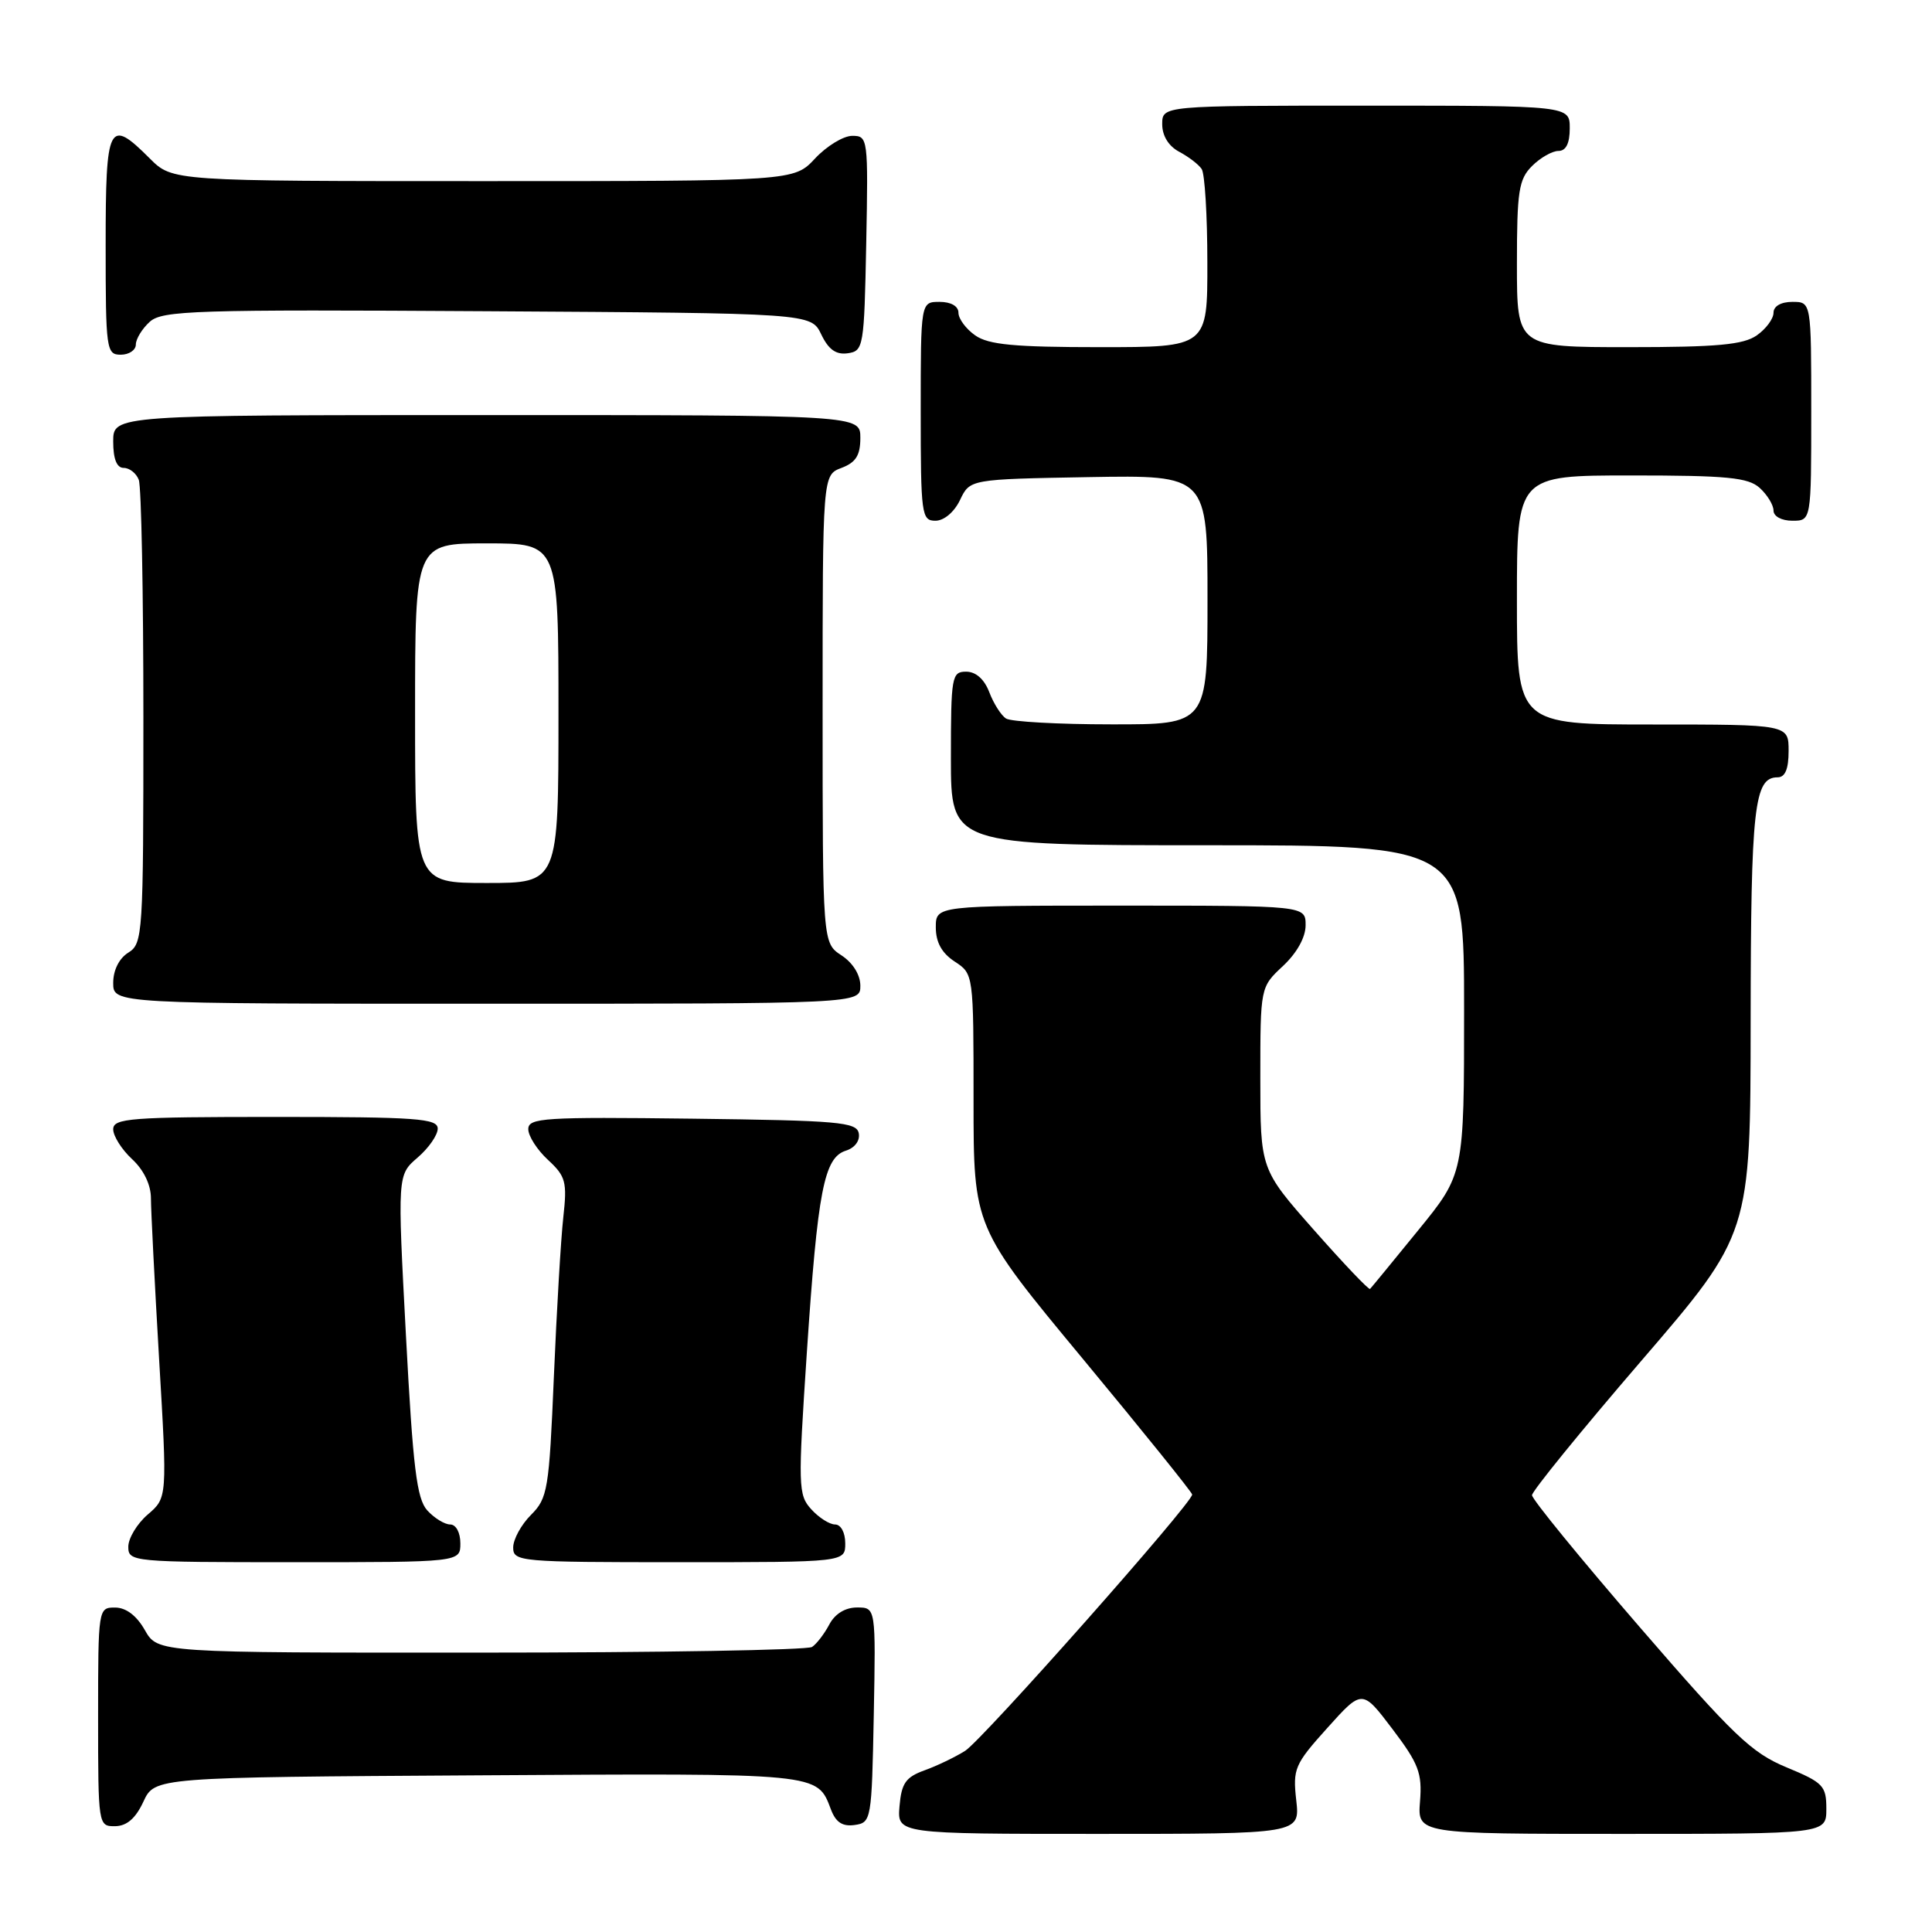 <?xml version="1.0" encoding="UTF-8" standalone="no"?>
<!DOCTYPE svg PUBLIC "-//W3C//DTD SVG 1.1//EN" "http://www.w3.org/Graphics/SVG/1.1/DTD/svg11.dtd" >
<svg xmlns="http://www.w3.org/2000/svg" xmlns:xlink="http://www.w3.org/1999/xlink" version="1.1" viewBox="0 0 256 256">
 <g >
 <path fill="currentColor"
d=" M 171.76 238.55 C 171.29 234.37 171.54 233.78 175.88 228.96 C 180.50 223.82 180.50 223.82 184.50 229.10 C 187.98 233.69 188.46 234.95 188.16 238.69 C 187.82 243.00 187.82 243.00 214.91 243.00 C 242.00 243.00 242.00 243.00 242.00 239.68 C 242.00 236.62 241.59 236.20 236.72 234.18 C 232.08 232.26 229.69 229.97 217.22 215.54 C 209.40 206.49 203.00 198.66 203.00 198.12 C 203.00 197.59 209.51 189.58 217.47 180.33 C 231.95 163.50 231.95 163.50 231.97 135.18 C 232.00 106.88 232.43 103.00 235.54 103.00 C 236.54 103.00 237.00 101.91 237.00 99.50 C 237.00 96.00 237.00 96.00 219.00 96.00 C 201.00 96.00 201.00 96.00 201.00 79.50 C 201.00 63.00 201.00 63.00 216.17 63.00 C 228.88 63.00 231.64 63.27 233.17 64.65 C 234.18 65.57 235.00 66.92 235.00 67.65 C 235.00 68.42 236.07 69.00 237.50 69.00 C 240.00 69.00 240.00 69.00 240.00 54.50 C 240.00 40.00 240.00 40.00 237.50 40.00 C 235.99 40.00 235.00 40.57 235.00 41.44 C 235.00 42.24 234.00 43.59 232.78 44.44 C 231.01 45.68 227.53 46.00 215.78 46.00 C 201.00 46.00 201.00 46.00 201.00 35.00 C 201.00 25.33 201.24 23.76 203.00 22.00 C 204.10 20.90 205.68 20.00 206.50 20.00 C 207.50 20.00 208.00 19.00 208.00 17.00 C 208.00 14.00 208.00 14.00 181.00 14.00 C 154.00 14.00 154.00 14.00 154.00 16.46 C 154.00 18.00 154.85 19.37 156.25 20.11 C 157.49 20.77 158.83 21.79 159.23 22.40 C 159.64 23.00 159.98 28.56 159.98 34.75 C 160.00 46.00 160.00 46.00 145.72 46.00 C 134.42 46.00 130.98 45.68 129.22 44.44 C 128.00 43.59 127.00 42.24 127.00 41.44 C 127.00 40.57 126.01 40.00 124.50 40.00 C 122.00 40.00 122.00 40.00 122.00 54.50 C 122.00 68.20 122.11 69.00 123.95 69.00 C 125.08 69.00 126.44 67.86 127.21 66.25 C 128.52 63.50 128.52 63.50 144.26 63.22 C 160.00 62.95 160.00 62.95 160.00 79.47 C 160.00 96.00 160.00 96.00 147.25 95.98 C 140.24 95.98 133.97 95.63 133.31 95.21 C 132.66 94.80 131.66 93.23 131.09 91.73 C 130.43 90.00 129.31 89.00 128.02 89.00 C 126.11 89.00 126.00 89.62 126.00 100.50 C 126.00 112.00 126.00 112.00 160.00 112.00 C 194.00 112.00 194.00 112.00 194.00 133.78 C 194.00 155.56 194.00 155.56 187.91 163.03 C 184.57 167.14 181.70 170.63 181.54 170.79 C 181.38 170.95 178.05 167.45 174.13 163.01 C 167.00 154.93 167.00 154.93 167.00 142.87 C 167.00 130.80 167.00 130.80 170.00 128.00 C 171.84 126.28 173.00 124.20 173.00 122.60 C 173.00 120.00 173.00 120.00 148.50 120.00 C 124.00 120.00 124.00 120.00 124.00 122.88 C 124.00 124.86 124.79 126.29 126.50 127.41 C 129.00 129.05 129.00 129.05 129.00 145.82 C 129.00 162.59 129.00 162.59 143.47 180.04 C 151.43 189.64 157.95 197.74 157.97 198.03 C 158.03 199.12 130.18 230.55 127.88 232.00 C 126.57 232.82 124.15 233.99 122.50 234.58 C 120.01 235.48 119.45 236.29 119.19 239.33 C 118.88 243.00 118.88 243.00 145.57 243.00 C 172.26 243.00 172.26 243.00 171.76 238.55 Z  M 19.00 238.73 C 20.50 235.50 20.50 235.50 63.38 235.24 C 108.95 234.96 108.25 234.89 110.11 239.78 C 110.75 241.47 111.64 242.05 113.25 241.82 C 115.45 241.51 115.51 241.17 115.78 227.25 C 116.05 213.00 116.05 213.00 113.56 213.00 C 112.00 213.00 110.63 213.84 109.89 215.25 C 109.23 216.49 108.21 217.83 107.60 218.23 C 107.00 218.64 87.24 218.98 63.70 218.98 C 20.91 219.00 20.91 219.00 19.20 216.01 C 18.11 214.08 16.70 213.01 15.25 213.01 C 13.02 213.00 13.00 213.13 13.00 227.50 C 13.00 241.88 13.02 242.00 15.25 241.98 C 16.80 241.96 17.97 240.95 19.00 238.73 Z  M 61.00 204.50 C 61.00 203.07 60.42 202.00 59.65 202.00 C 58.92 202.00 57.55 201.16 56.61 200.13 C 55.22 198.58 54.72 194.50 53.79 176.97 C 52.66 155.69 52.66 155.69 55.33 153.39 C 56.80 152.13 58.00 150.40 58.00 149.55 C 58.00 148.20 55.24 148.00 36.50 148.00 C 17.26 148.00 15.00 148.17 15.00 149.64 C 15.00 150.53 16.12 152.31 17.50 153.59 C 19.05 155.02 20.00 157.00 20.00 158.78 C 20.00 160.36 20.49 169.93 21.08 180.05 C 22.17 198.46 22.17 198.46 19.58 200.68 C 18.16 201.90 17.00 203.83 17.00 204.95 C 17.00 206.95 17.49 207.00 39.00 207.00 C 61.00 207.00 61.00 207.00 61.00 204.50 Z  M 112.00 204.50 C 112.00 203.07 111.42 202.00 110.65 202.00 C 109.92 202.00 108.49 201.09 107.49 199.98 C 105.76 198.08 105.73 196.96 106.91 179.23 C 108.35 157.70 109.19 153.39 112.08 152.47 C 113.27 152.10 113.98 151.14 113.79 150.16 C 113.51 148.68 111.09 148.47 91.74 148.23 C 72.07 147.99 70.00 148.12 70.00 149.62 C 70.00 150.53 71.17 152.36 72.61 153.69 C 74.97 155.87 75.16 156.61 74.64 161.30 C 74.32 164.16 73.76 173.67 73.39 182.44 C 72.76 197.39 72.57 198.52 70.36 200.73 C 69.06 202.03 68.00 203.97 68.00 205.05 C 68.00 206.93 68.84 207.00 90.00 207.00 C 112.00 207.00 112.00 207.00 112.00 204.50 Z  M 114.00 130.62 C 114.00 129.17 113.01 127.58 111.50 126.59 C 109.00 124.95 109.00 124.95 109.00 93.95 C 109.00 62.95 109.00 62.95 111.50 62.00 C 113.41 61.28 114.00 60.33 114.00 58.02 C 114.00 55.00 114.00 55.00 64.50 55.00 C 15.00 55.00 15.00 55.00 15.00 58.50 C 15.00 60.82 15.47 62.00 16.39 62.00 C 17.16 62.00 18.06 62.71 18.39 63.58 C 18.73 64.45 19.00 78.62 19.00 95.07 C 19.00 123.90 18.93 125.03 17.00 126.23 C 15.78 126.99 15.00 128.56 15.00 130.24 C 15.00 133.00 15.00 133.00 64.50 133.00 C 114.00 133.00 114.00 133.00 114.00 130.62 Z  M 18.00 45.65 C 18.00 44.92 18.83 43.56 19.84 42.64 C 21.51 41.14 25.73 41.00 64.58 41.24 C 107.47 41.50 107.47 41.50 108.82 44.31 C 109.78 46.32 110.78 47.03 112.33 46.81 C 114.42 46.51 114.51 46.01 114.78 32.25 C 115.05 18.30 115.01 18.00 112.93 18.00 C 111.76 18.00 109.54 19.35 108.00 21.00 C 105.20 24.00 105.20 24.00 64.02 24.00 C 22.85 24.00 22.85 24.00 19.85 21.00 C 14.40 15.55 14.00 16.34 14.00 32.50 C 14.00 46.33 14.09 47.00 16.00 47.00 C 17.10 47.00 18.00 46.39 18.00 45.65 Z  M 55.00 94.50 C 55.00 72.00 55.00 72.00 64.50 72.00 C 74.00 72.00 74.00 72.00 74.00 94.50 C 74.00 117.00 74.00 117.00 64.50 117.00 C 55.00 117.00 55.00 117.00 55.00 94.50 Z "/>
</g>
</svg>